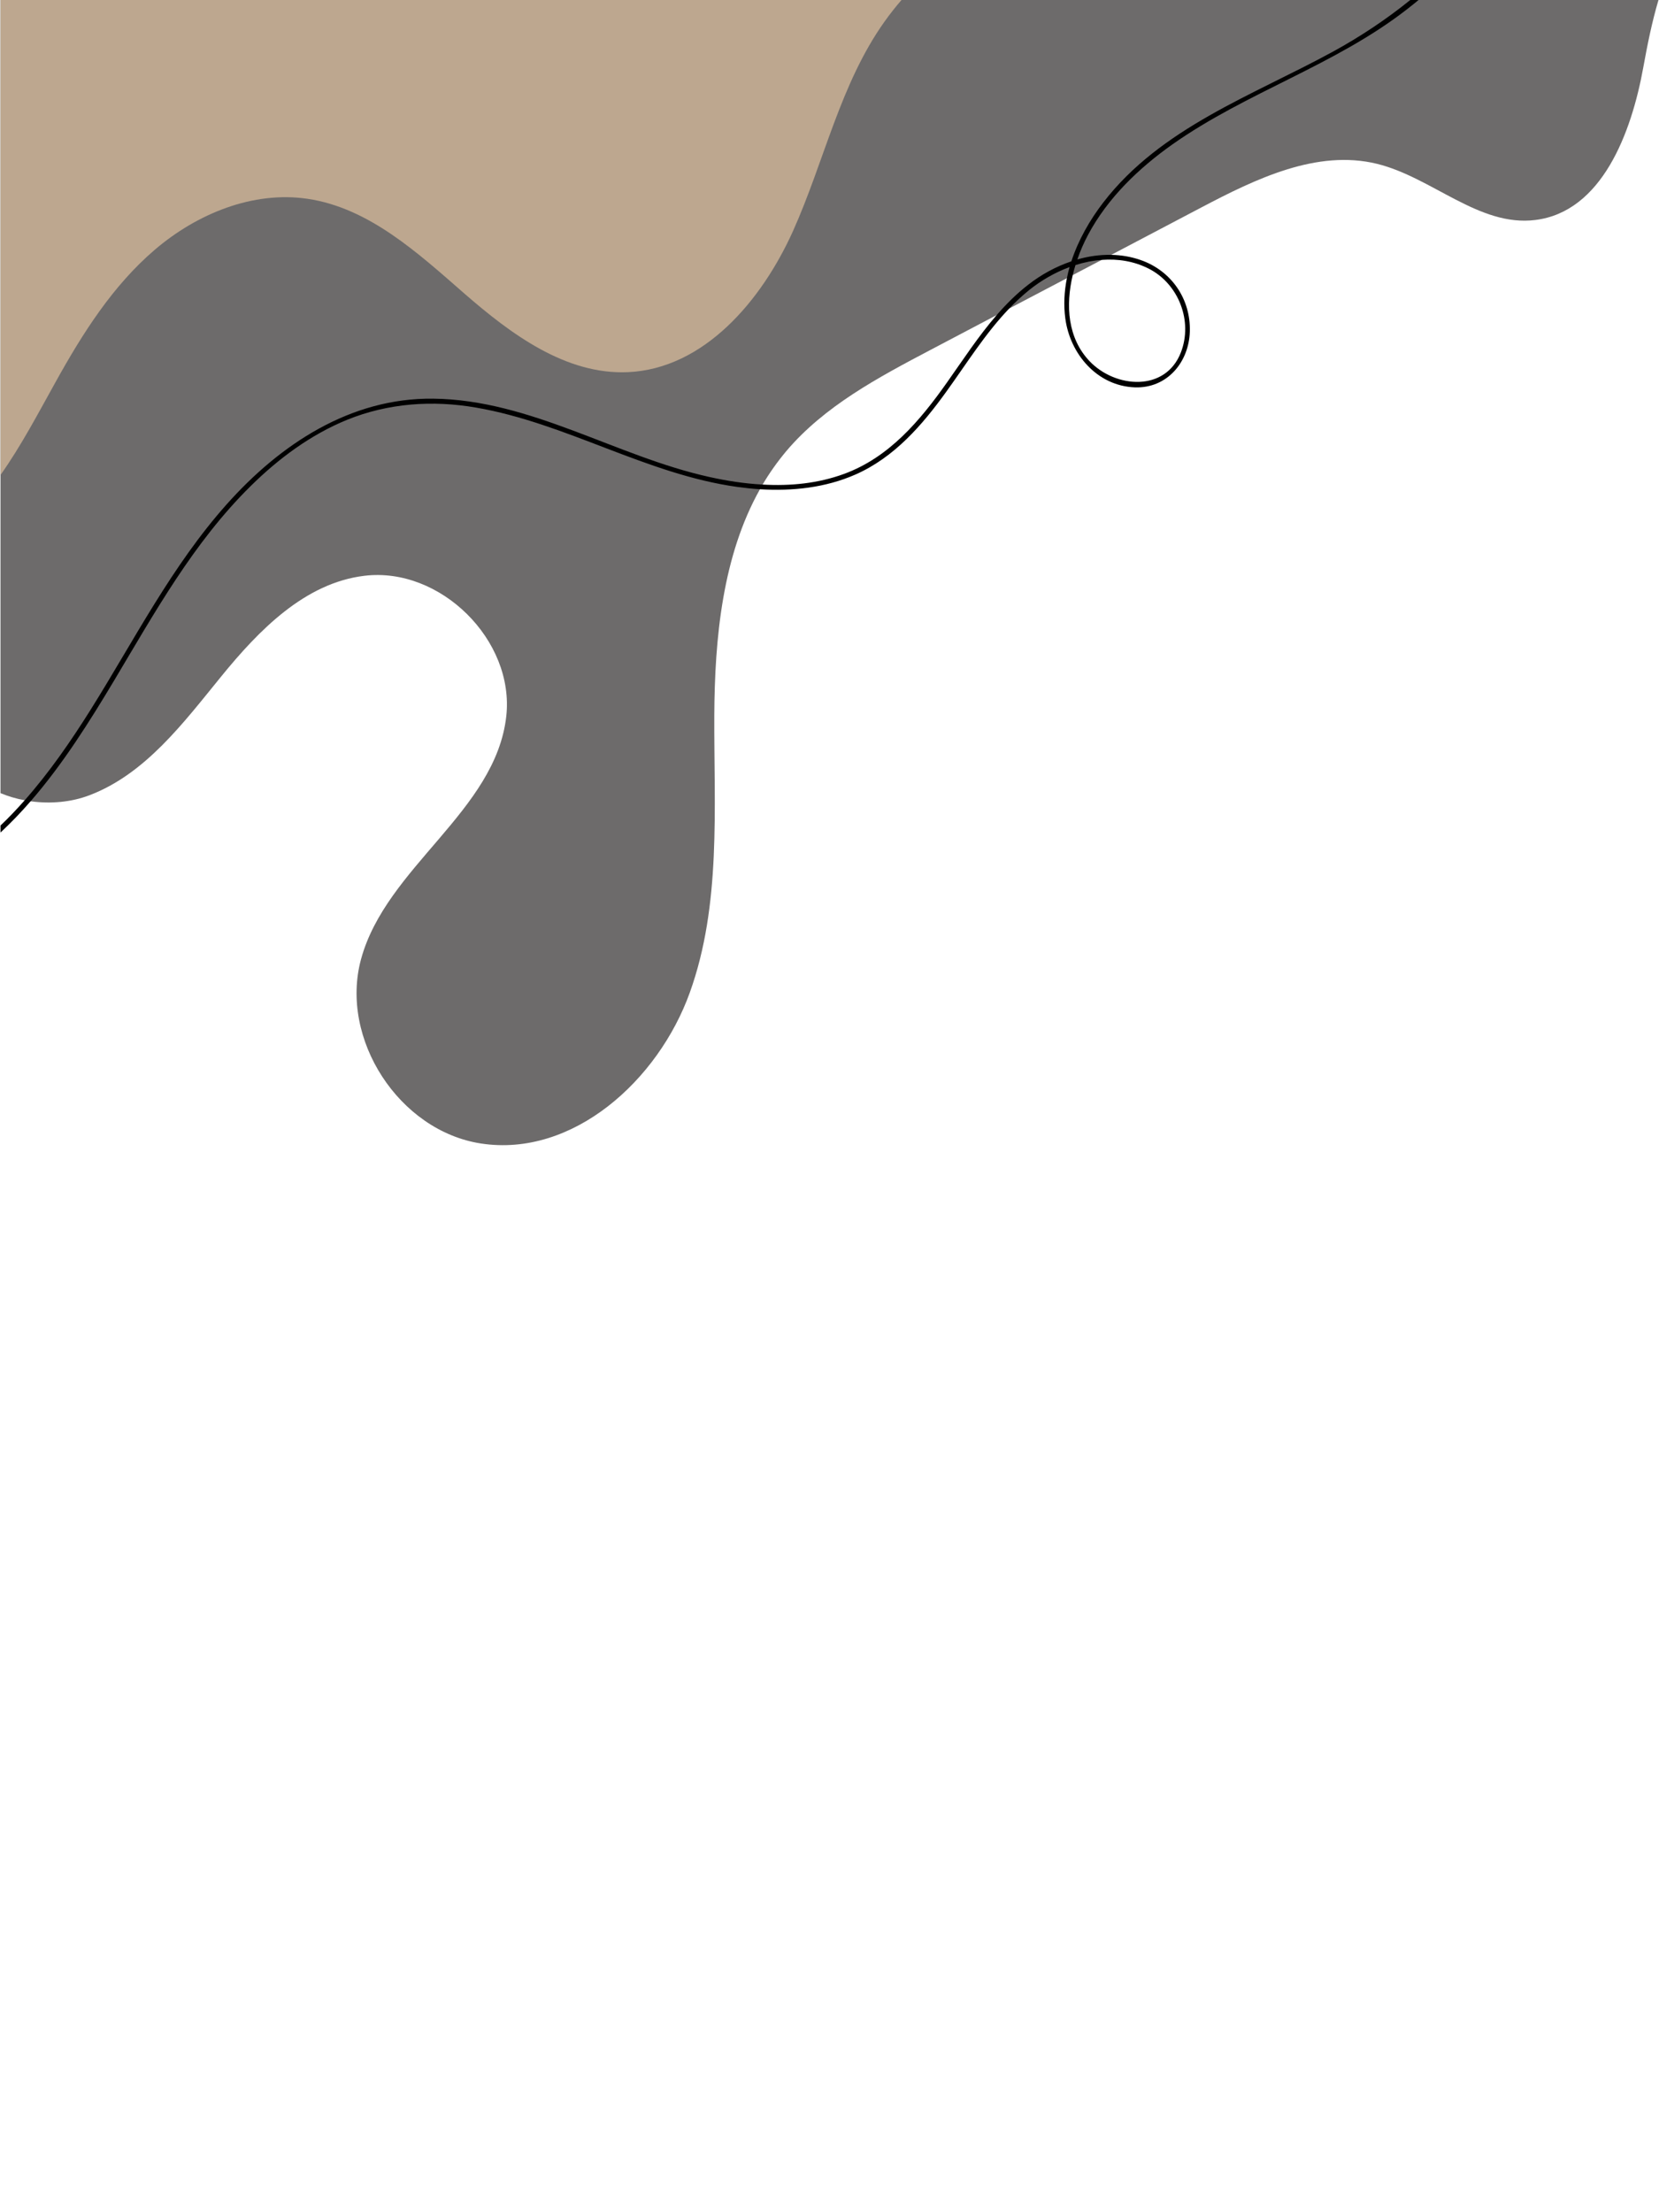 <svg xmlns="http://www.w3.org/2000/svg" xmlns:xlink="http://www.w3.org/1999/xlink" width="120" zoomAndPan="magnify" viewBox="0 0 90 120" height="160" preserveAspectRatio="xMidYMid meet" version="1.0"><defs><clipPath id="36c3bab31f"><path d="M 0 0 L 90 0 L 90 62.801 L 0 62.801 Z M 0 0 " clip-rule="nonzero"/></clipPath></defs><g clip-path="url(#36c3bab31f)"><path fill="#6d6b6b" d="M 89.973 -0.004 L 0.027 -0.004 L 0.027 43.023 C 0.441 43.195 0.887 43.328 1.34 43.41 C 1.445 43.434 1.551 43.449 1.66 43.465 C 2.738 43.613 3.863 43.516 4.855 43.137 C 7.891 41.98 9.949 39.211 12 36.695 C 14.051 34.176 16.539 31.625 19.762 31.234 C 23.887 30.73 27.926 34.73 27.465 38.855 C 26.887 44.008 20.945 47.027 19.586 52.031 C 18.41 56.359 21.652 61.344 26.086 62.027 C 31.082 62.797 35.711 58.598 37.422 53.84 C 39.133 49.082 38.73 43.875 38.75 38.816 C 38.77 34.605 39.199 30.145 41.227 26.539 C 41.273 26.453 41.324 26.371 41.371 26.285 C 41.742 25.656 42.168 25.055 42.645 24.484 C 44.715 22.031 47.637 20.477 50.48 18.98 C 51.676 18.352 52.871 17.723 54.07 17.09 C 54.297 16.973 54.523 16.855 54.75 16.734 C 55.793 16.188 56.836 15.637 57.879 15.09 C 57.984 15.035 58.09 14.977 58.195 14.922 C 58.719 14.645 59.242 14.371 59.766 14.098 C 59.941 14.004 60.113 13.914 60.285 13.824 C 61.906 12.969 63.527 12.117 65.148 11.266 C 68.125 9.699 71.441 8.09 74.703 8.887 C 77.691 9.621 80.234 12.312 83.285 11.934 C 86.898 11.492 88.508 7.215 89.152 3.633 C 89.367 2.449 89.617 1.195 89.973 -0.004 Z M 89.973 -0.004 " fill-opacity="1" fill-rule="nonzero"/></g><path fill="#bda78f" d="M 48.91 -0.004 L 0.027 -0.004 L 0.027 25.766 C 1.148 24.184 2.078 22.406 3.02 20.715 C 4.477 18.086 6.117 15.496 8.398 13.547 C 10.684 11.594 13.723 10.344 16.691 10.785 C 20.016 11.281 22.664 13.715 25.195 15.926 C 27.73 18.133 30.695 20.332 34.055 20.188 C 38.195 20.008 41.324 16.305 43.023 12.527 C 44.719 8.746 45.582 4.543 47.988 1.168 C 48.277 0.762 48.586 0.371 48.91 -0.004 Z M 48.91 -0.004 " fill-opacity="1" fill-rule="nonzero"/><path fill="#000000" d="M 76.359 0.48 C 72.457 3.531 67.641 4.988 63.609 7.828 C 61.77 9.129 60.086 10.742 59.02 12.75 C 58.805 13.156 58.605 13.605 58.445 14.074 C 59.043 13.902 59.664 13.812 60.285 13.824 C 60.824 13.836 61.359 13.922 61.879 14.105 C 63.551 14.688 64.605 16.223 64.547 17.996 C 64.492 19.656 63.312 21.07 61.57 21.012 C 59.527 20.941 58.051 19.211 57.793 17.277 C 57.695 16.543 57.734 15.809 57.879 15.09 C 57.918 14.887 57.969 14.688 58.023 14.488 C 57.223 14.781 56.473 15.219 55.832 15.734 C 55.445 16.047 55.086 16.383 54.75 16.734 C 53.445 18.094 52.438 19.723 51.34 21.242 C 50.027 23.066 48.512 24.812 46.414 25.738 C 44.781 26.457 42.992 26.648 41.227 26.539 C 40.816 26.512 40.41 26.469 40.004 26.414 C 35.059 25.727 30.727 22.953 25.824 22.109 C 23.465 21.699 21.059 21.867 18.828 22.773 C 16.852 23.578 15.105 24.879 13.594 26.371 C 10.504 29.418 8.406 33.203 6.203 36.895 C 4.848 39.16 3.406 41.457 1.66 43.465 C 1.145 44.059 0.602 44.625 0.027 45.16 L 0.027 44.781 C 0.484 44.348 0.918 43.887 1.34 43.41 C 2.676 41.898 3.84 40.211 4.91 38.508 C 7.285 34.719 9.309 30.707 12.305 27.348 C 15.199 24.102 19.004 21.574 23.496 21.625 C 28.793 21.684 33.41 24.75 38.473 25.871 C 39.418 26.082 40.395 26.234 41.371 26.285 C 42.871 26.371 44.371 26.227 45.789 25.707 C 48.234 24.812 49.91 22.82 51.371 20.75 C 52.242 19.52 53.078 18.234 54.07 17.09 C 54.59 16.492 55.152 15.93 55.785 15.441 C 56.477 14.902 57.273 14.461 58.121 14.176 C 58.5 13.016 59.129 11.922 59.855 10.98 C 62.977 6.926 67.945 5.184 72.285 2.816 C 73.781 2 75.195 1.059 76.512 -0.004 L 76.961 -0.004 C 76.762 0.16 76.562 0.324 76.359 0.48 Z M 58.195 14.922 C 57.805 16.57 57.914 18.348 59.121 19.605 C 60.516 21.055 63.219 21.273 64.059 19.125 C 64.727 17.422 63.938 15.395 62.32 14.574 C 61.516 14.164 60.637 14.031 59.766 14.098 C 59.289 14.133 58.809 14.23 58.344 14.379 C 58.289 14.559 58.238 14.738 58.195 14.922 Z M 58.195 14.922 " fill-opacity="1" fill-rule="nonzero"/></svg>